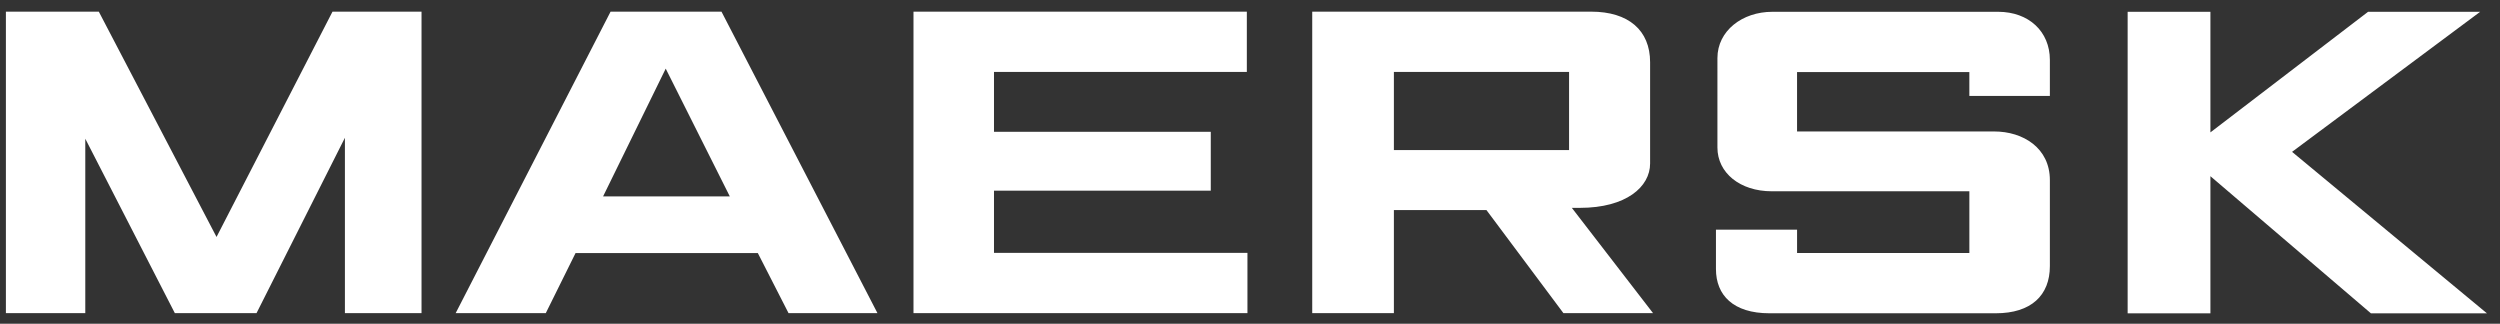 <svg xmlns="http://www.w3.org/2000/svg" width="139" height="18" fill="none" viewBox="0 0 139 18">
  <rect x="0" y="0" width="139" height="18" fill="#333333" stroke="none"/>
  <path fill="#fff" fill-rule="evenodd" d="M.328 17.411V.648h5.166l6.545 12.527L18.487.648h4.95v16.763h-4.26V7.66l-4.915 9.752h-4.54l-4.98-9.699v9.698H.328Zm40.25-6.49-3.564-7.105-3.483 7.105h7.047Zm-10.233 6.49h-5.01L33.948.648h6.167l8.672 16.763h-4.944l-1.707-3.339H32l-1.655 3.34Zm20.445 0V.648h18.534V4H55.266v3.33h12.053v3.27H55.266v3.458h14.092v3.353H50.79ZM77.5 8.345h9.74V4H77.5v4.345Zm-4.54 9.066V.648h15.511c2.072 0 3.275 1.036 3.275 2.812v5.63c0 1.296-1.328 2.467-3.904 2.467-.146.006-.295 0-.448 0l4.515 5.853h-4.983l-4.28-5.731H77.5v5.731h-4.54Zm26.955.007H98.38c-2.007 0-2.973-1-2.973-2.459v-2.19h4.51v1.298h9.58v-3.432h-10.99c-1.754 0-3.018-1.018-3.018-2.432V3.226c0-1.506 1.376-2.57 3.05-2.57H111.1c1.698 0 2.873 1.094 2.873 2.677v2h-4.477V4.008h-9.58v3.301h10.957c1.618 0 3.1.925 3.1 2.704v4.784c0 1.63-1.047 2.621-3.005 2.621H99.915Zm18.382.002V.656h4.602v6.705l8.766-6.705h6.232l-10.458 7.787 10.834 8.977h-6.451l-8.923-7.624v7.624h-4.602Z" clip-rule="evenodd"/>
</svg>

